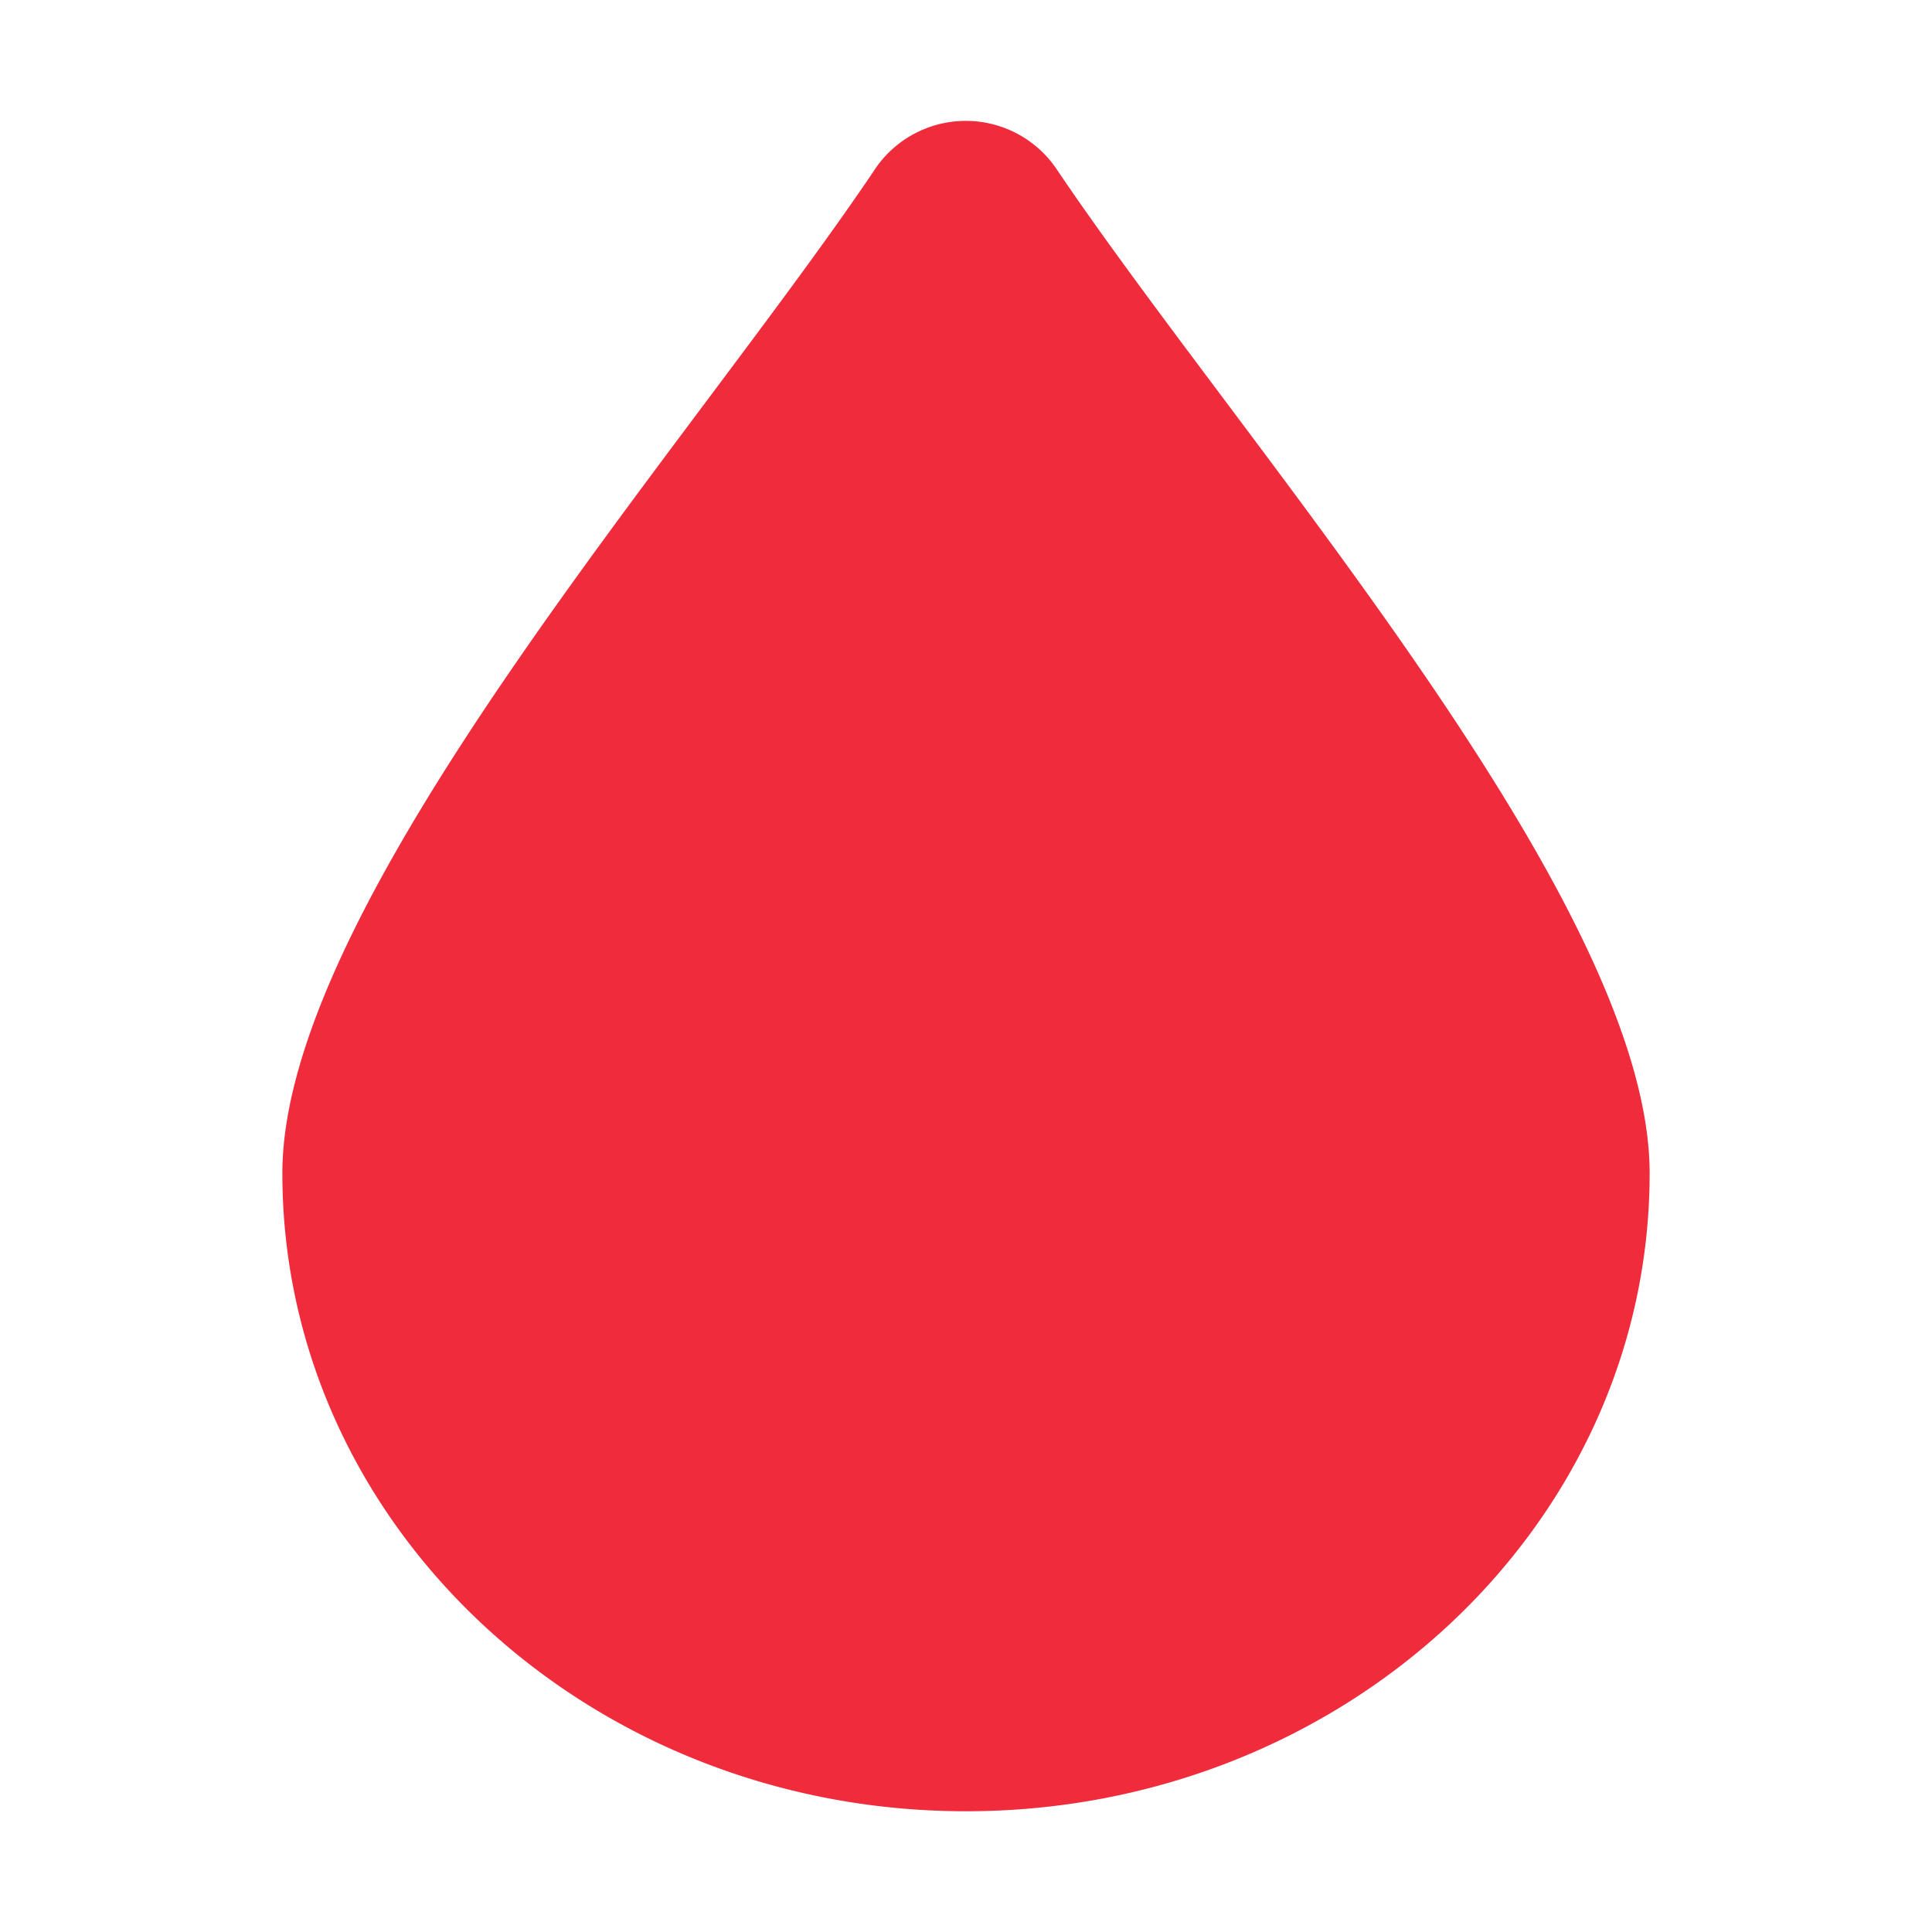 <svg id="Layer_1" data-name="Layer 1" xmlns="http://www.w3.org/2000/svg" viewBox="0 0 40 40"><defs><style>.cls-1{fill:#f02b3c;}.cls-2{fill:none;}</style></defs><path class="cls-1" d="M34.154,24.292C34.154,31.587,27.817,37.5,20,37.5S5.846,31.587,5.846,24.292c0-5.641,8.464-15.115,12.3-20.834a2.269,2.269,0,0,1,3.7,0C25.69,9.177,34.154,18.651,34.154,24.292Z"/><rect class="cls-2" width="40" height="40"/></svg>